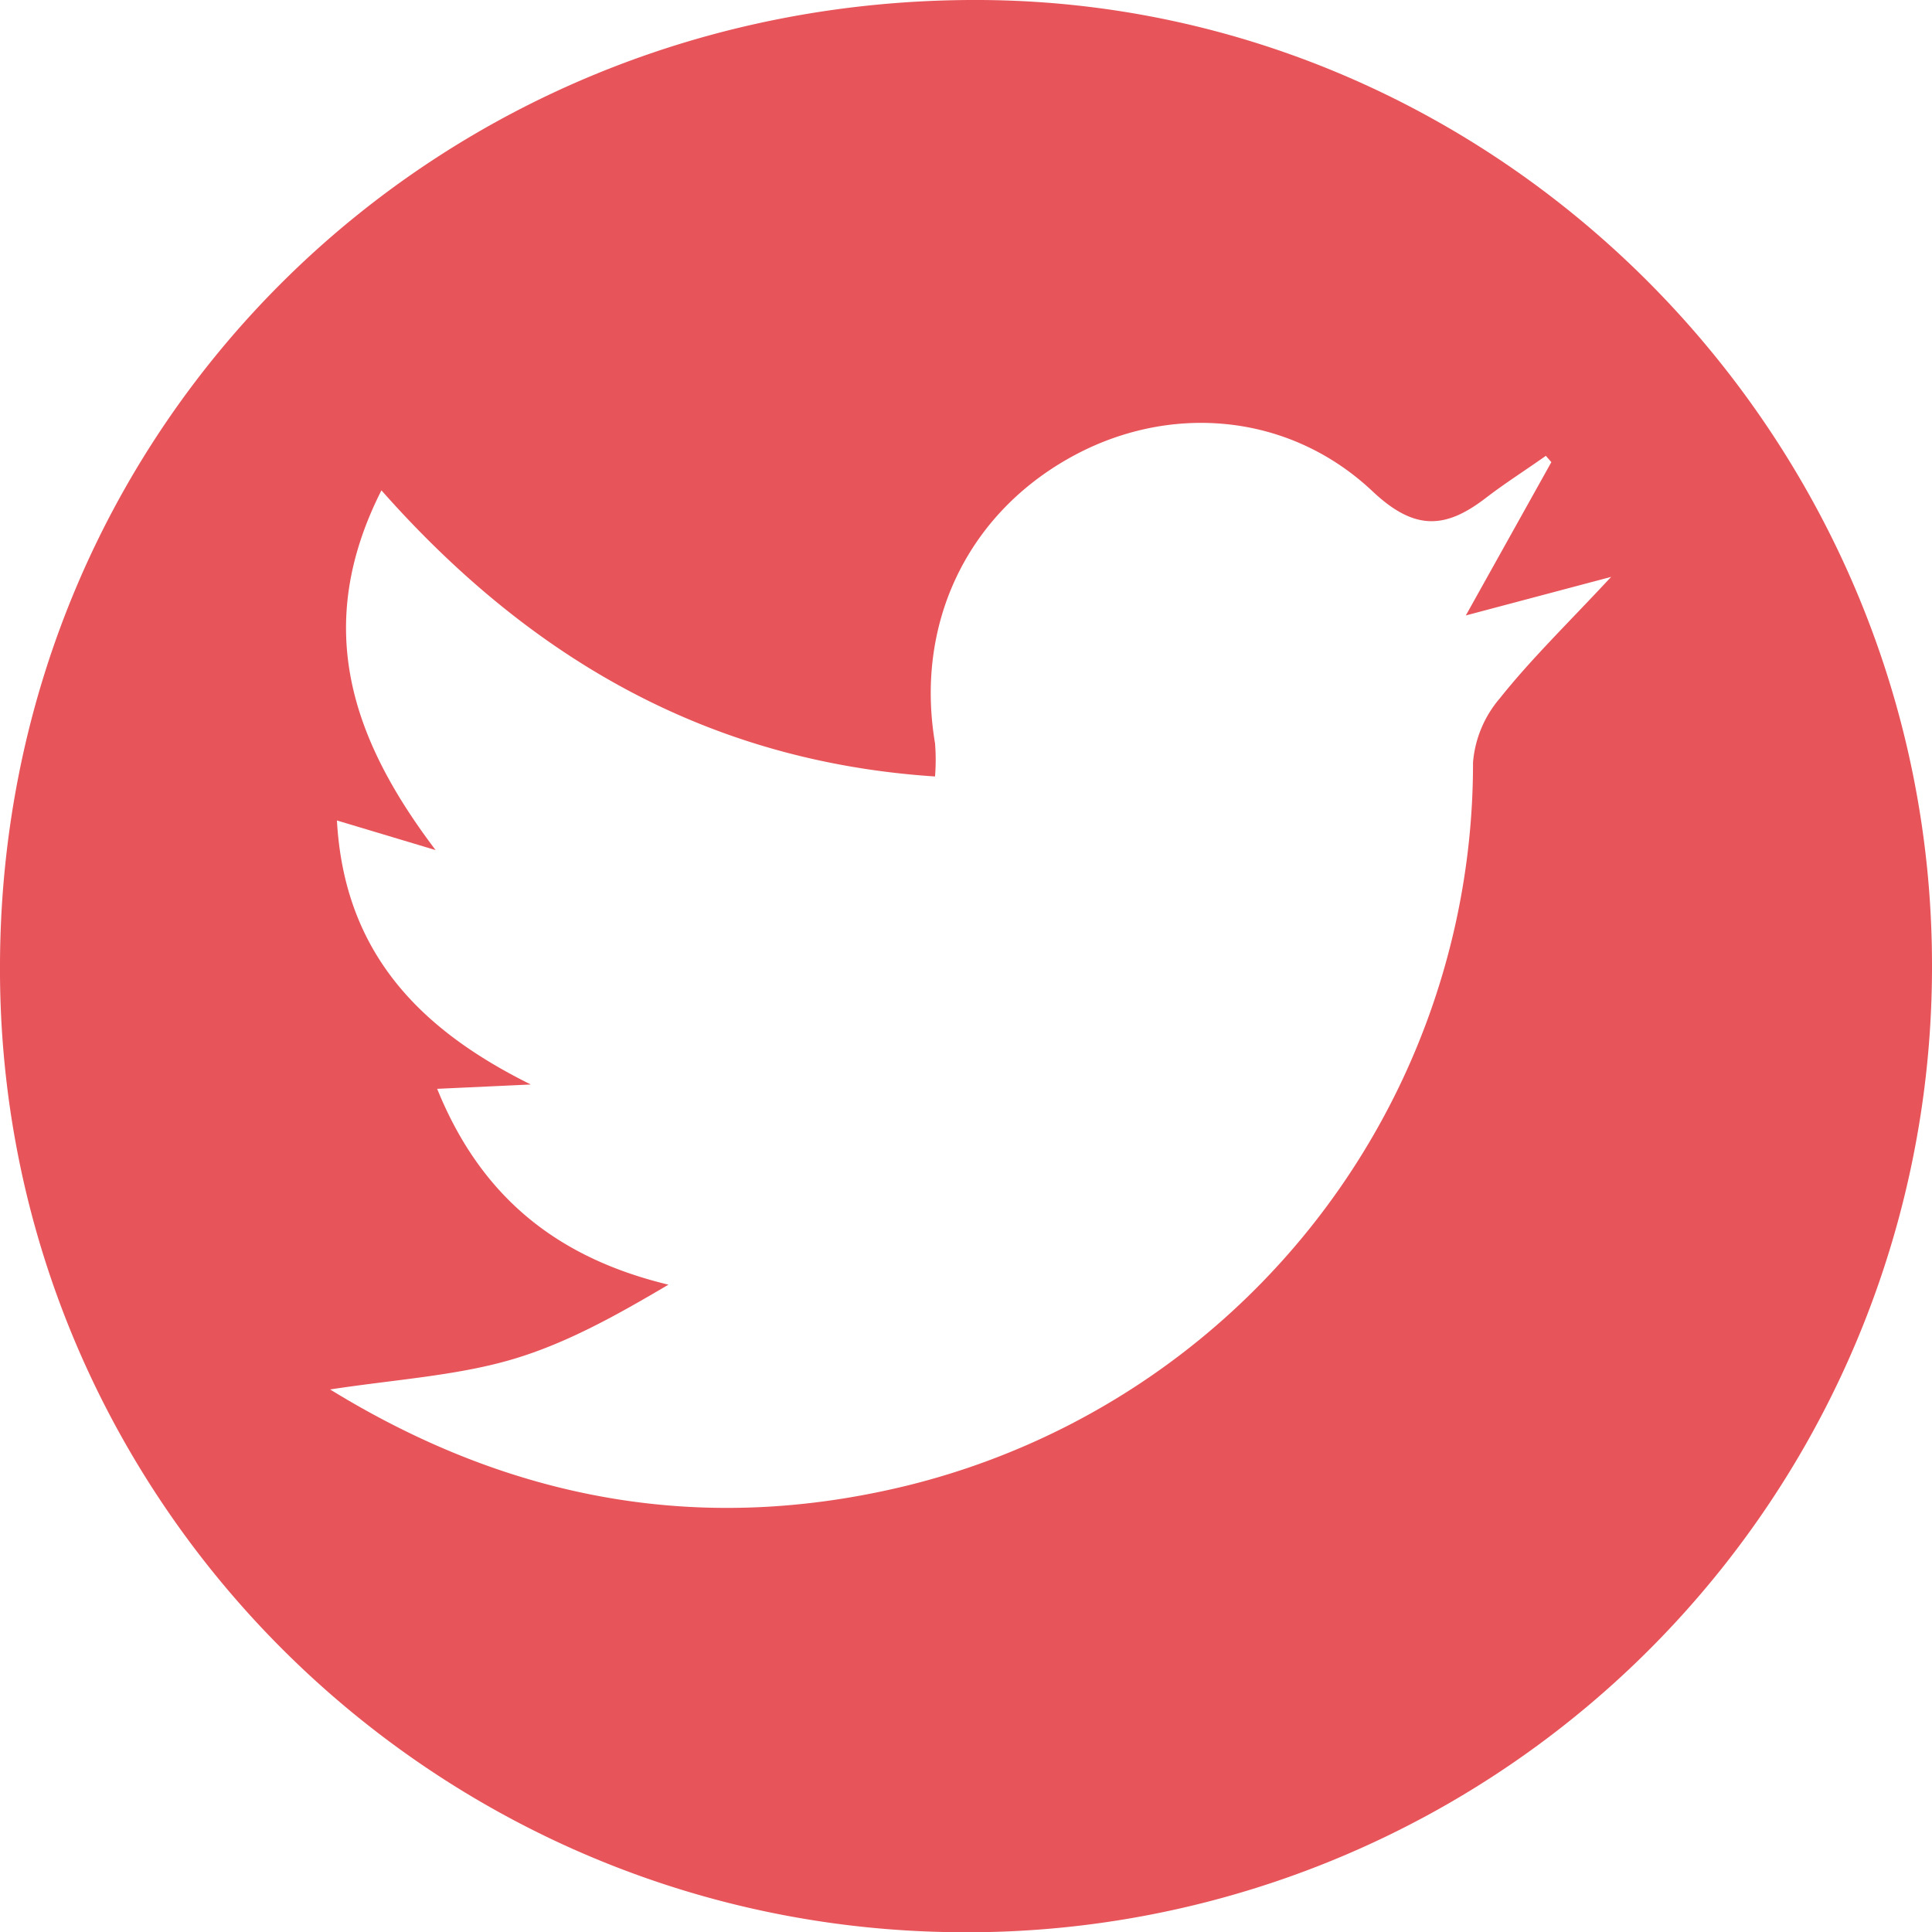 <svg xmlns="http://www.w3.org/2000/svg" viewBox="0 0 195.82 195.84"><defs><style>.cls-1{fill:#e7545a;}</style></defs><title>twitter</title><g id="Layer_2" data-name="Layer 2"><g id="Layer_1-2" data-name="Layer 1"><path class="cls-1" d="M0,97.63C.23,42.85,44.11-.27,99.36,0c53,.26,96.55,44.44,96.46,98A97.83,97.83,0,0,1,95.24,195.81C42.43,194.43-.32,151,0,97.63ZM157.24,46.84l-.56-.64c-2,1.42-4.12,2.76-6.07,4.26-4.06,3.12-7.18,3.4-11.48-.65-8.64-8.15-21-9-31-3.24C97.83,52.48,92.76,63.46,94.77,75.33a20.92,20.92,0,0,1,0,3.37c-22.94-1.51-41-11.92-56.11-29-7,13.83-3,25.25,5.49,36.46l-10-3c.75,13.52,8.53,21.25,19.65,26.76l-9.49.44c4.41,10.89,12.08,17.11,23.44,19.85-5.22,3.08-10.4,6-16,7.62s-11.78,2-18.29,3c18.55,11.41,38,14.78,58.62,9.71a75.39,75.39,0,0,0,57.22-73.27A11.4,11.4,0,0,1,152,70.8c3.18-4,6.85-7.55,11.3-12.33l-14.73,3.91Z"/></g></g></svg>
